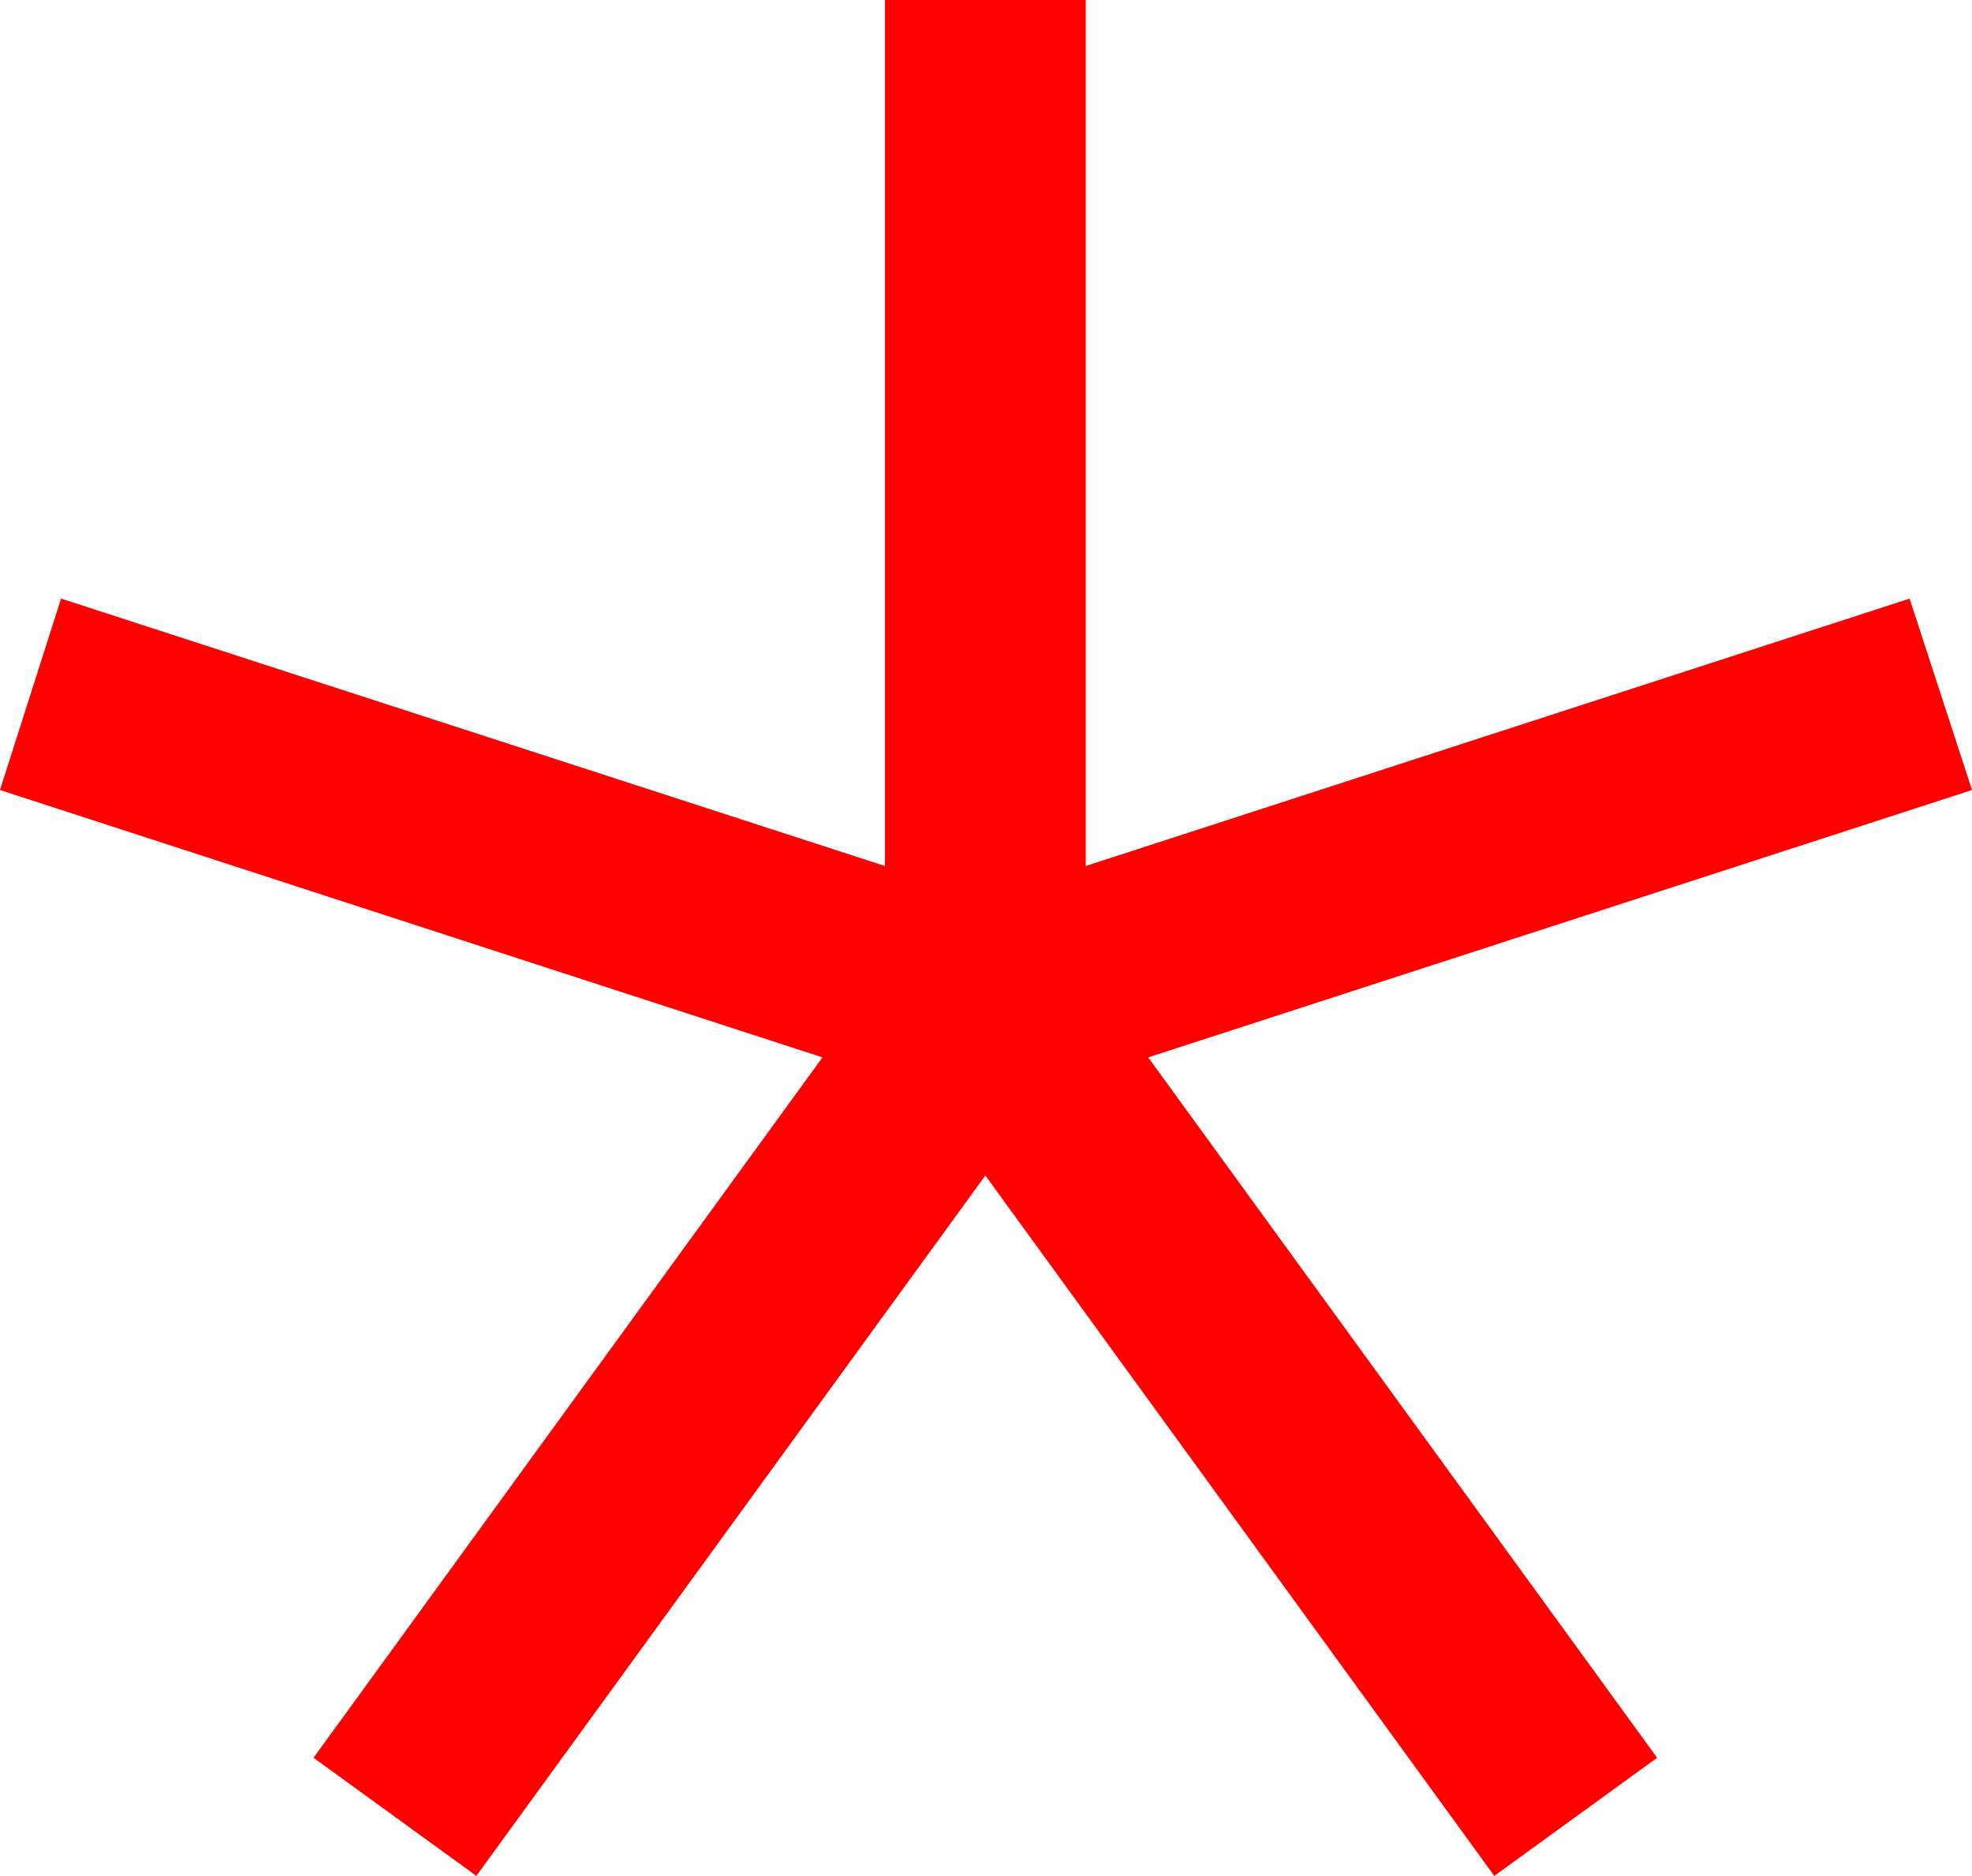 <?xml version="1.0" encoding="utf-8"?>
<!DOCTYPE svg PUBLIC "-//W3C//DTD SVG 1.1//EN" "http://www.w3.org/Graphics/SVG/1.1/DTD/svg11.dtd">
<svg width="42.568" height="40.488" xmlns="http://www.w3.org/2000/svg" xmlns:xlink="http://www.w3.org/1999/xlink" xmlns:xml="http://www.w3.org/XML/1998/namespace" version="1.1">
  <g>
    <g>
      <path style="fill:#FF0000;fill-opacity:1" d="M19.102,0L23.438,0 23.438,18.691 41.221,12.92 42.568,17.051 24.785,22.822 35.771,37.939 32.256,40.488 21.27,25.371 10.283,40.488 6.768,37.939 17.754,22.822 0,17.051 1.318,12.92 19.102,18.691 19.102,0z" />
    </g>
  </g>
</svg>